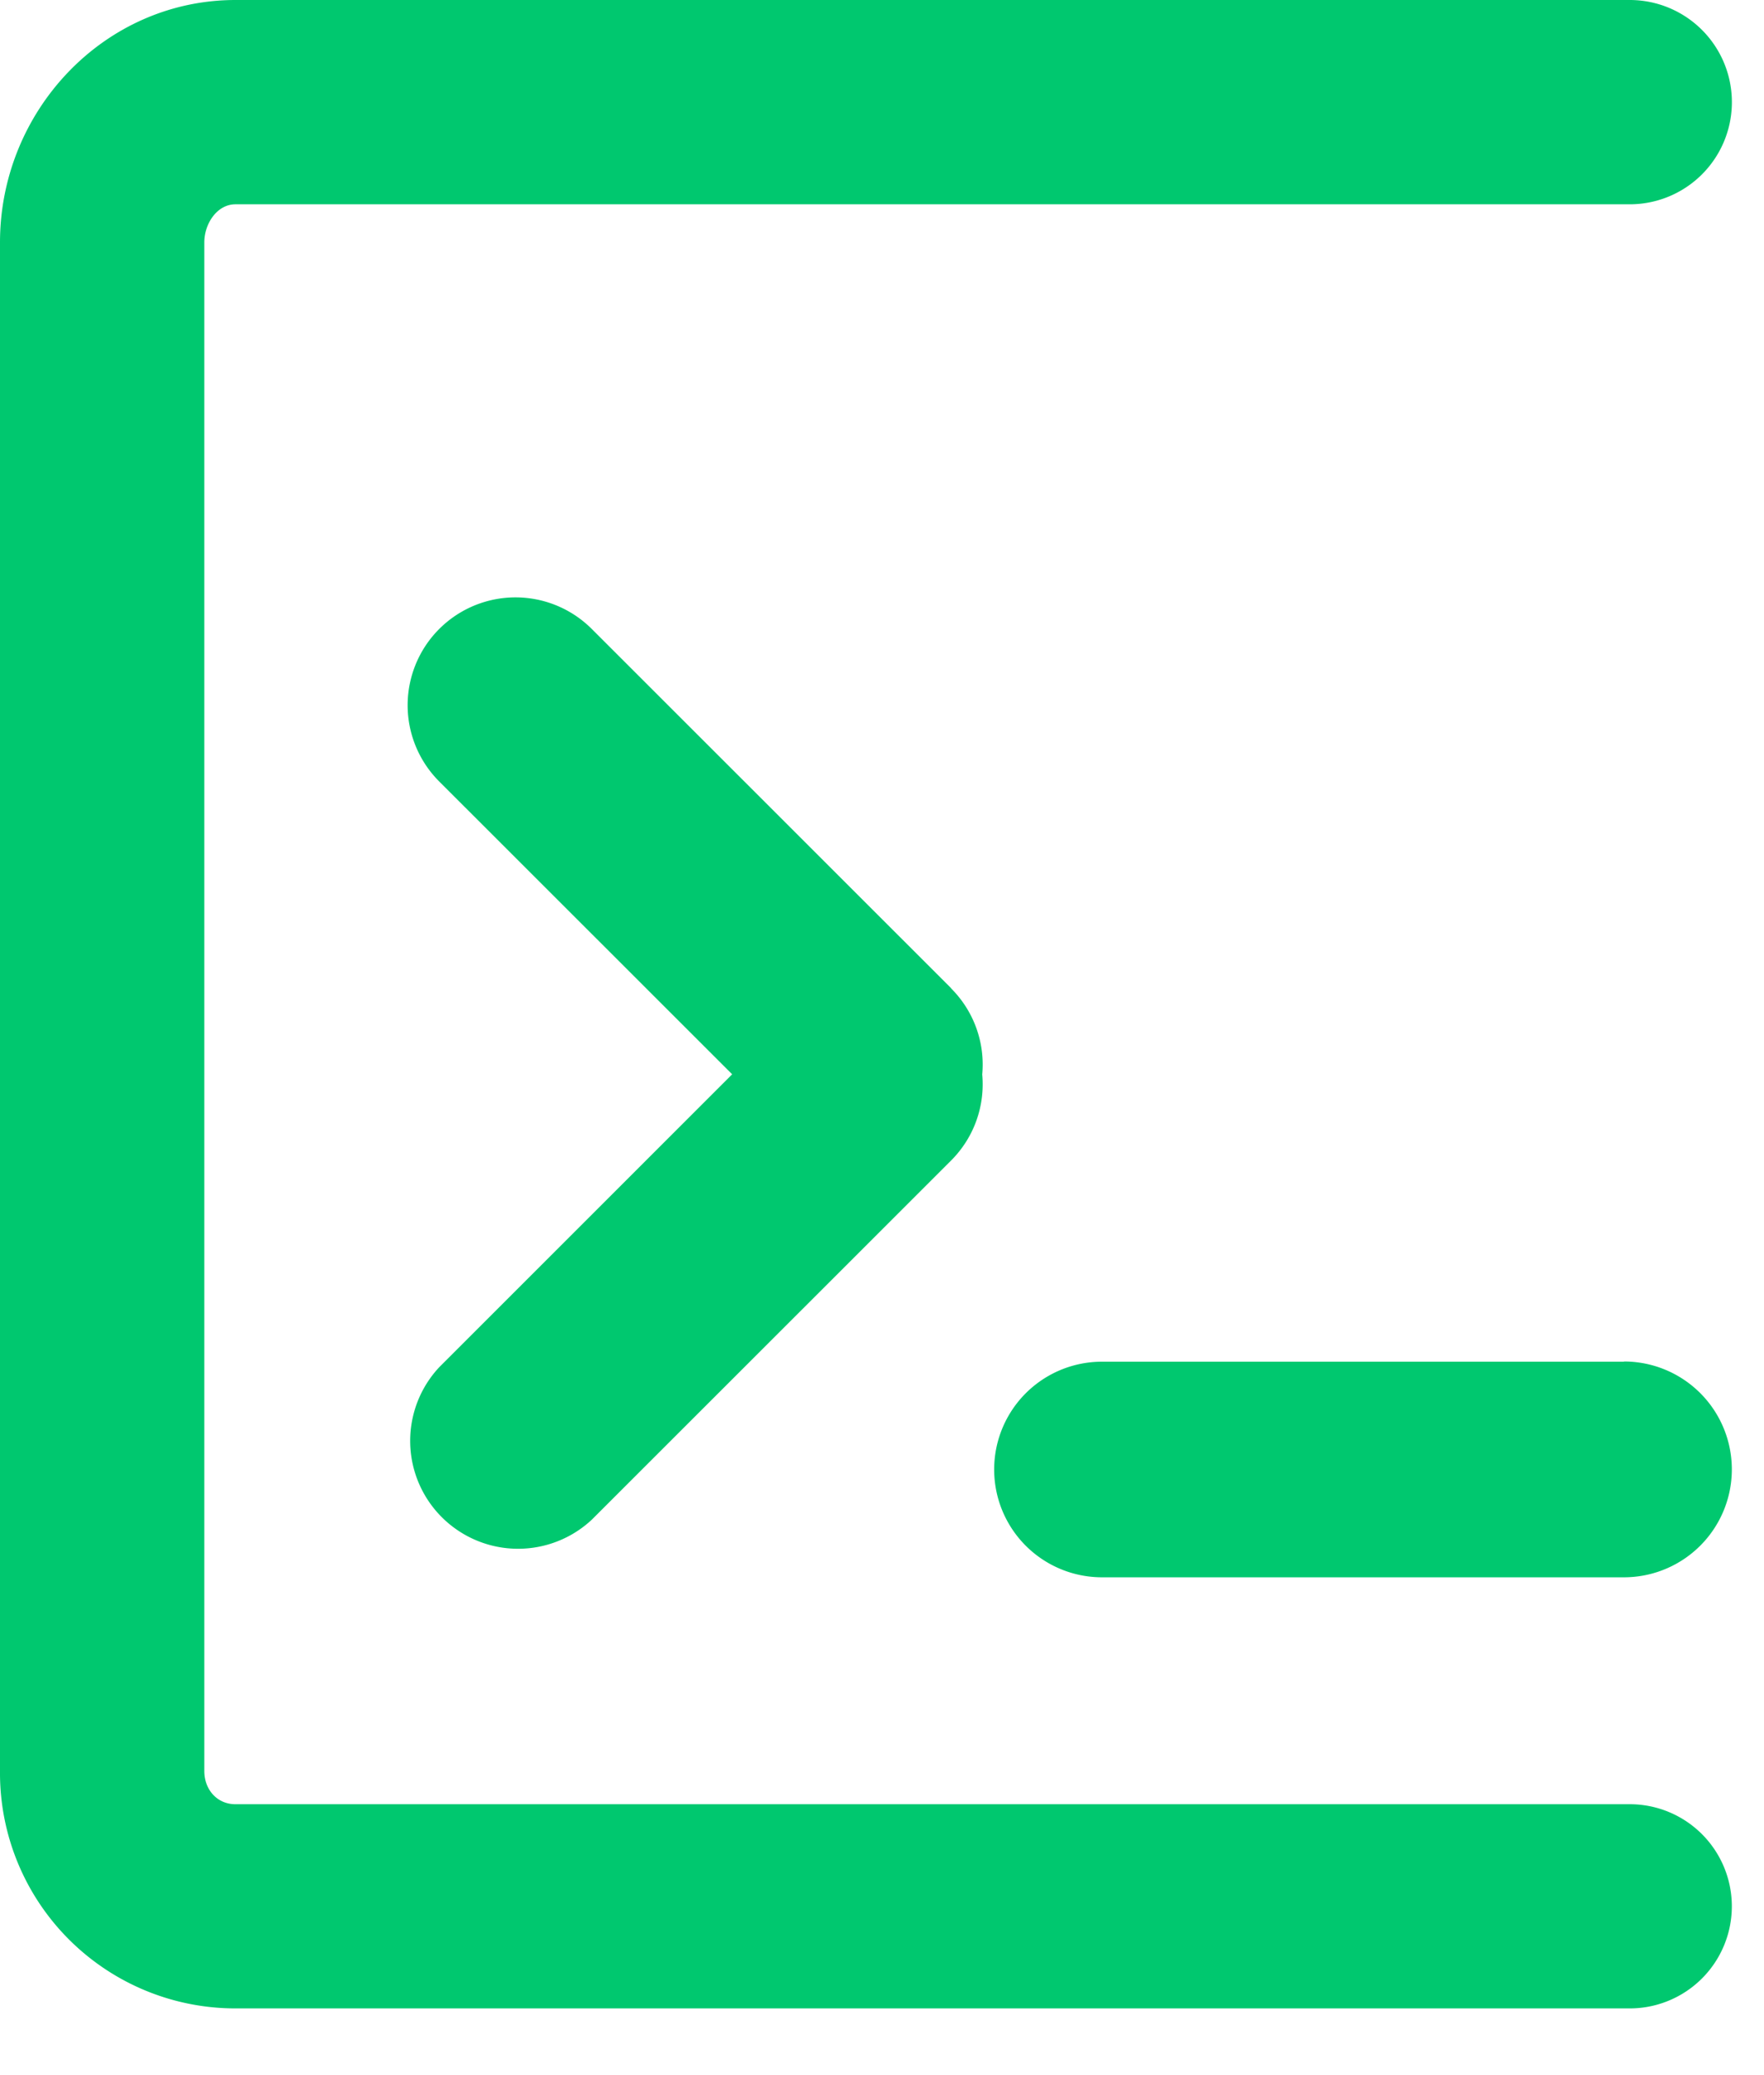 <svg xmlns="http://www.w3.org/2000/svg" class="pagina-categoria__svg--home categories__svg--home" style="fill:#00c86f" xmlns:xlink="http://www.w3.org/1999/xlink" width="17"  height="20" ><defs><symbol id="icon-categorias-programacao" viewBox="0 0 17 20"><path d="M9.166 9.524 5.703 6.062a1.039 1.039 0 1 0-1.47 1.47l2.823 2.822-2.822 2.822a1.04 1.04 0 0 0 1.47 1.47l3.462-3.461c.227-.228.327-.533.3-.83a1.037 1.037 0 0 0-.3-.829v-.002zm6.484 3.6h-5.03a1.039 1.039 0 0 0 0 2.078h5.03a1.04 1.04 0 1 0 0-2.08v.002zm.055 4.265H2.269c-.178 0-.3-.142-.3-.32V2.336c0-.179.122-.367.3-.367h13.437a.984.984 0 1 0 0-1.969H2.27C1.003 0 0 1.069 0 2.336v14.733a2.269 2.269 0 0 0 2.269 2.288h13.437a.984.984 0 1 0 0-1.968h-.001z"></path></symbol></defs>
<use xlink:href="#icon-categorias-programacao" fill="#00C86F"></use>
</svg>